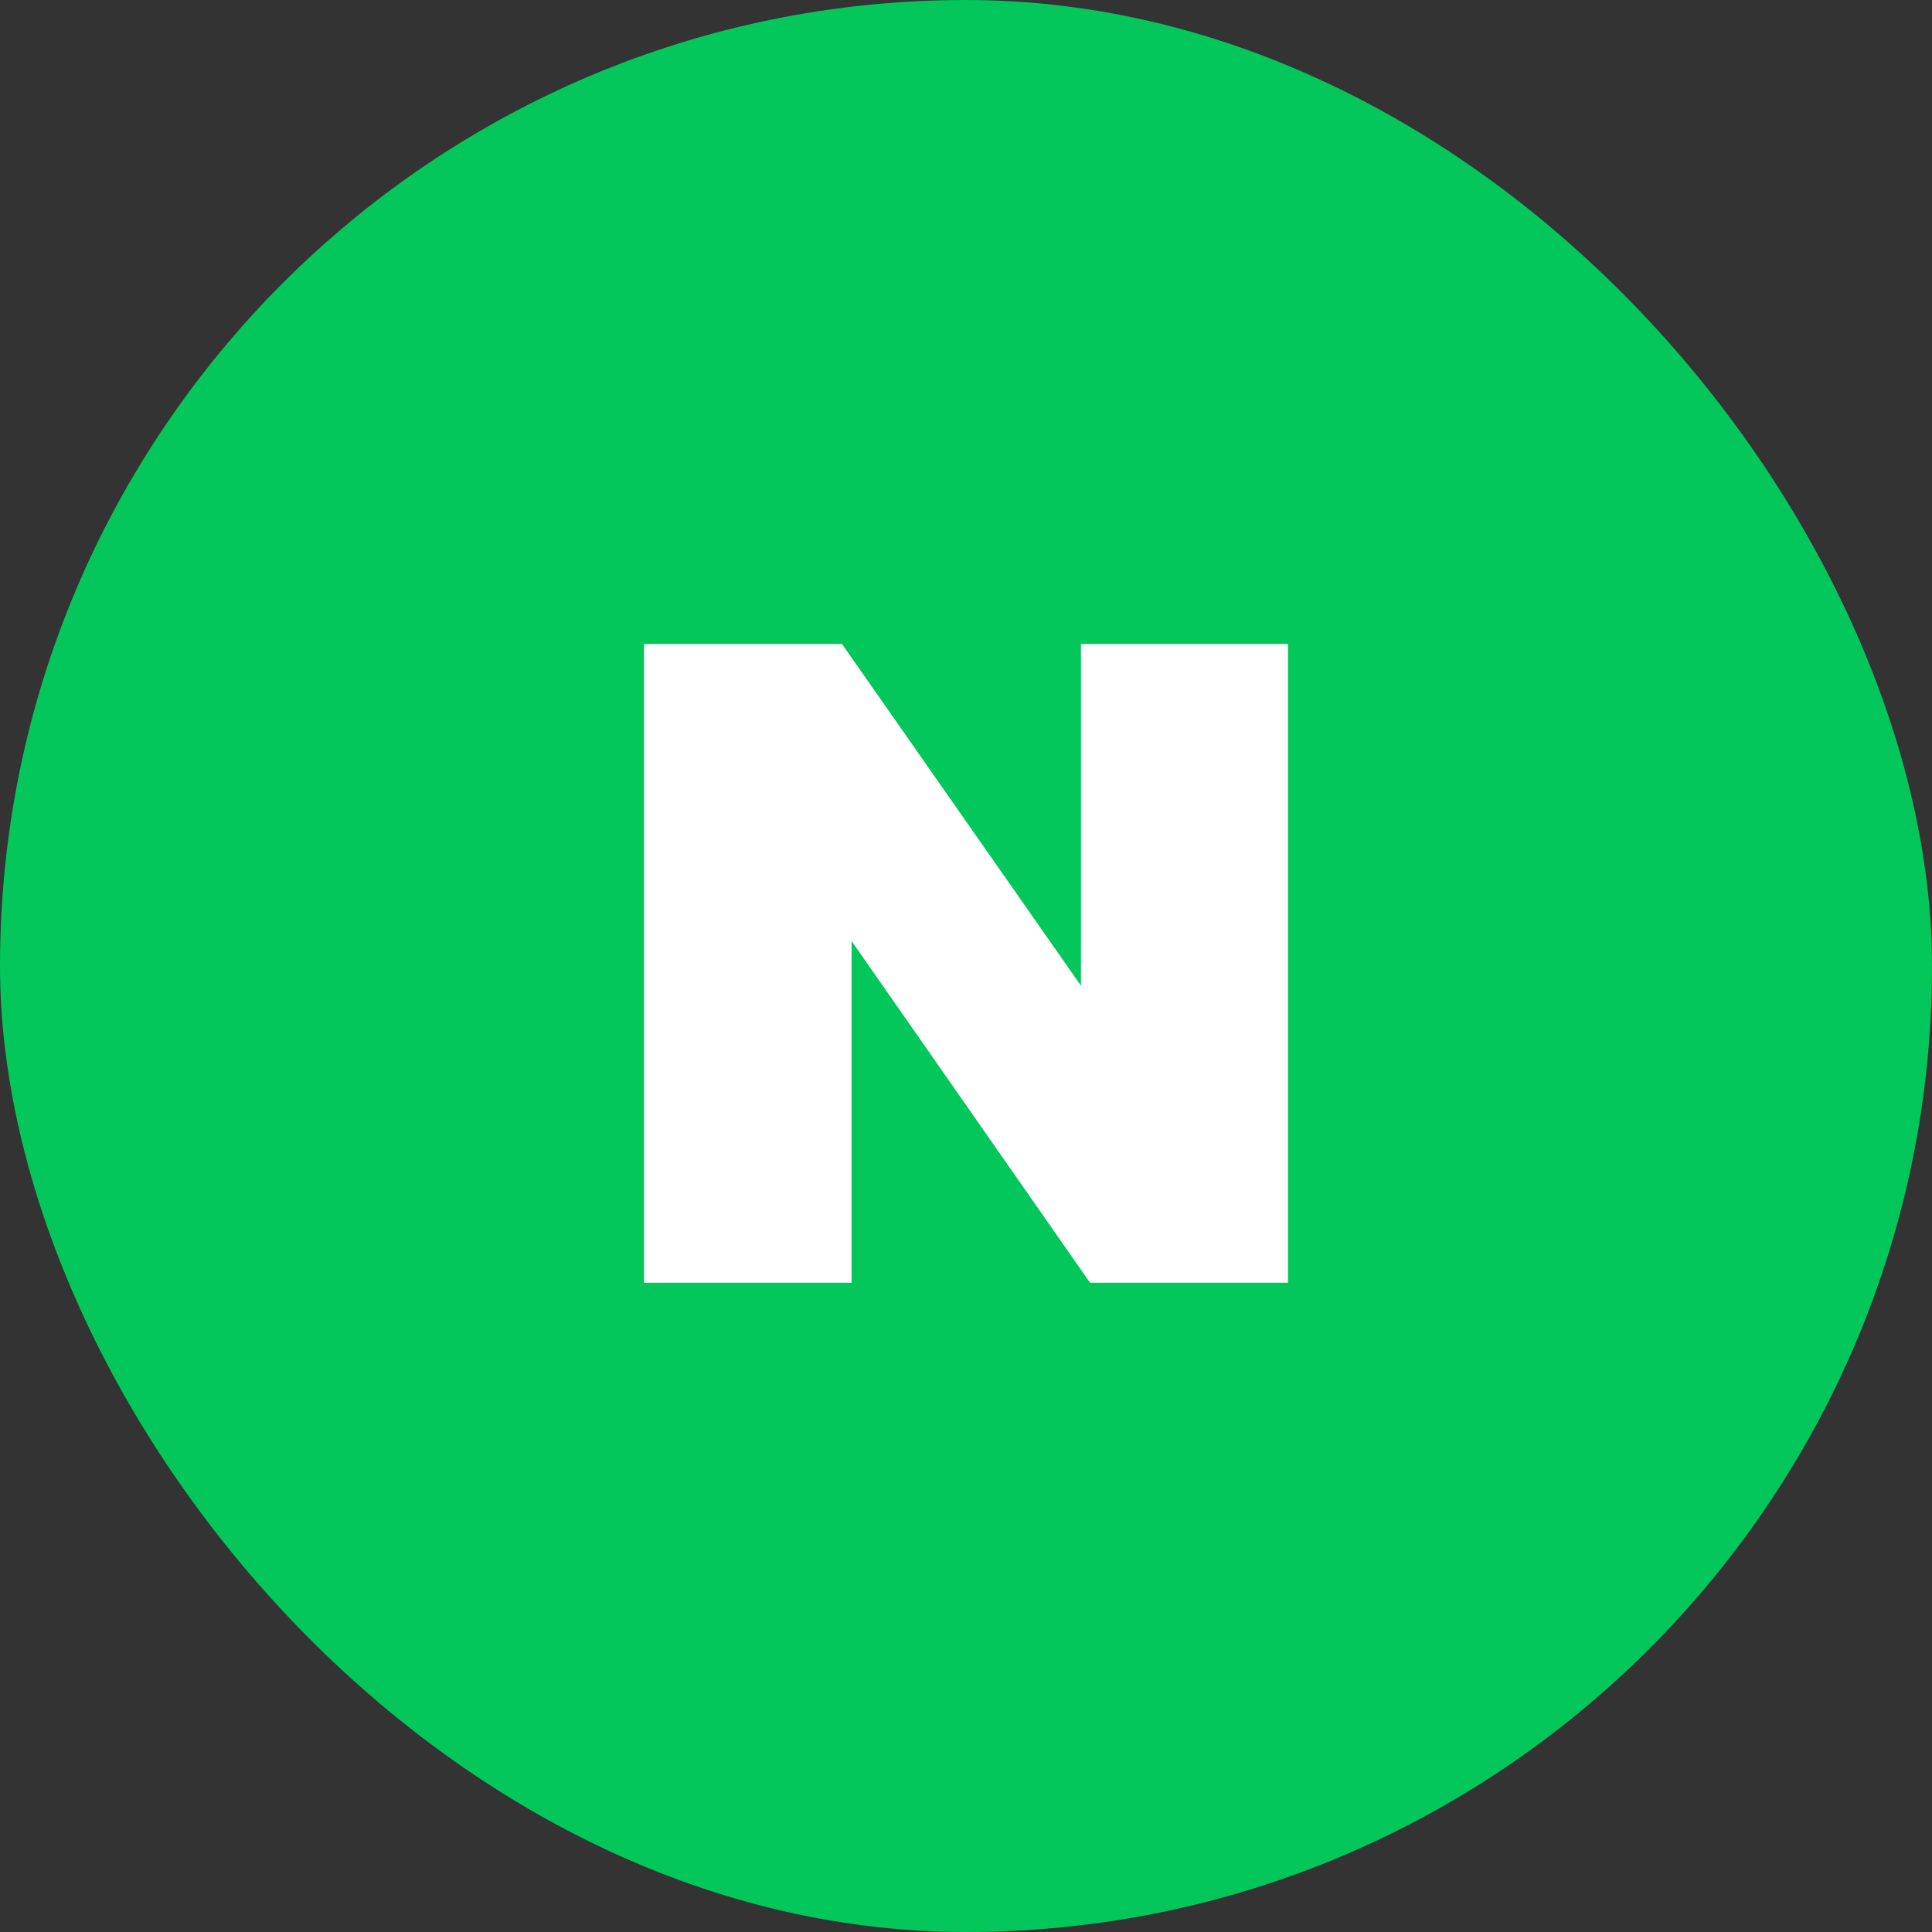 <svg width="60" height="60" viewBox="0 0 60 60" fill="none" xmlns="http://www.w3.org/2000/svg">
<rect x="0" y="0" width="60" height="60" fill="#333333" stroke="none"/>
<rect width="60" height="60" rx="30" fill="#03C75A"/>
<path d="M33.57 30.612L26.149 20H20V39.835H26.446V29.223L33.851 39.835H40V20H33.57V30.612Z" fill="white"/>
</svg>
